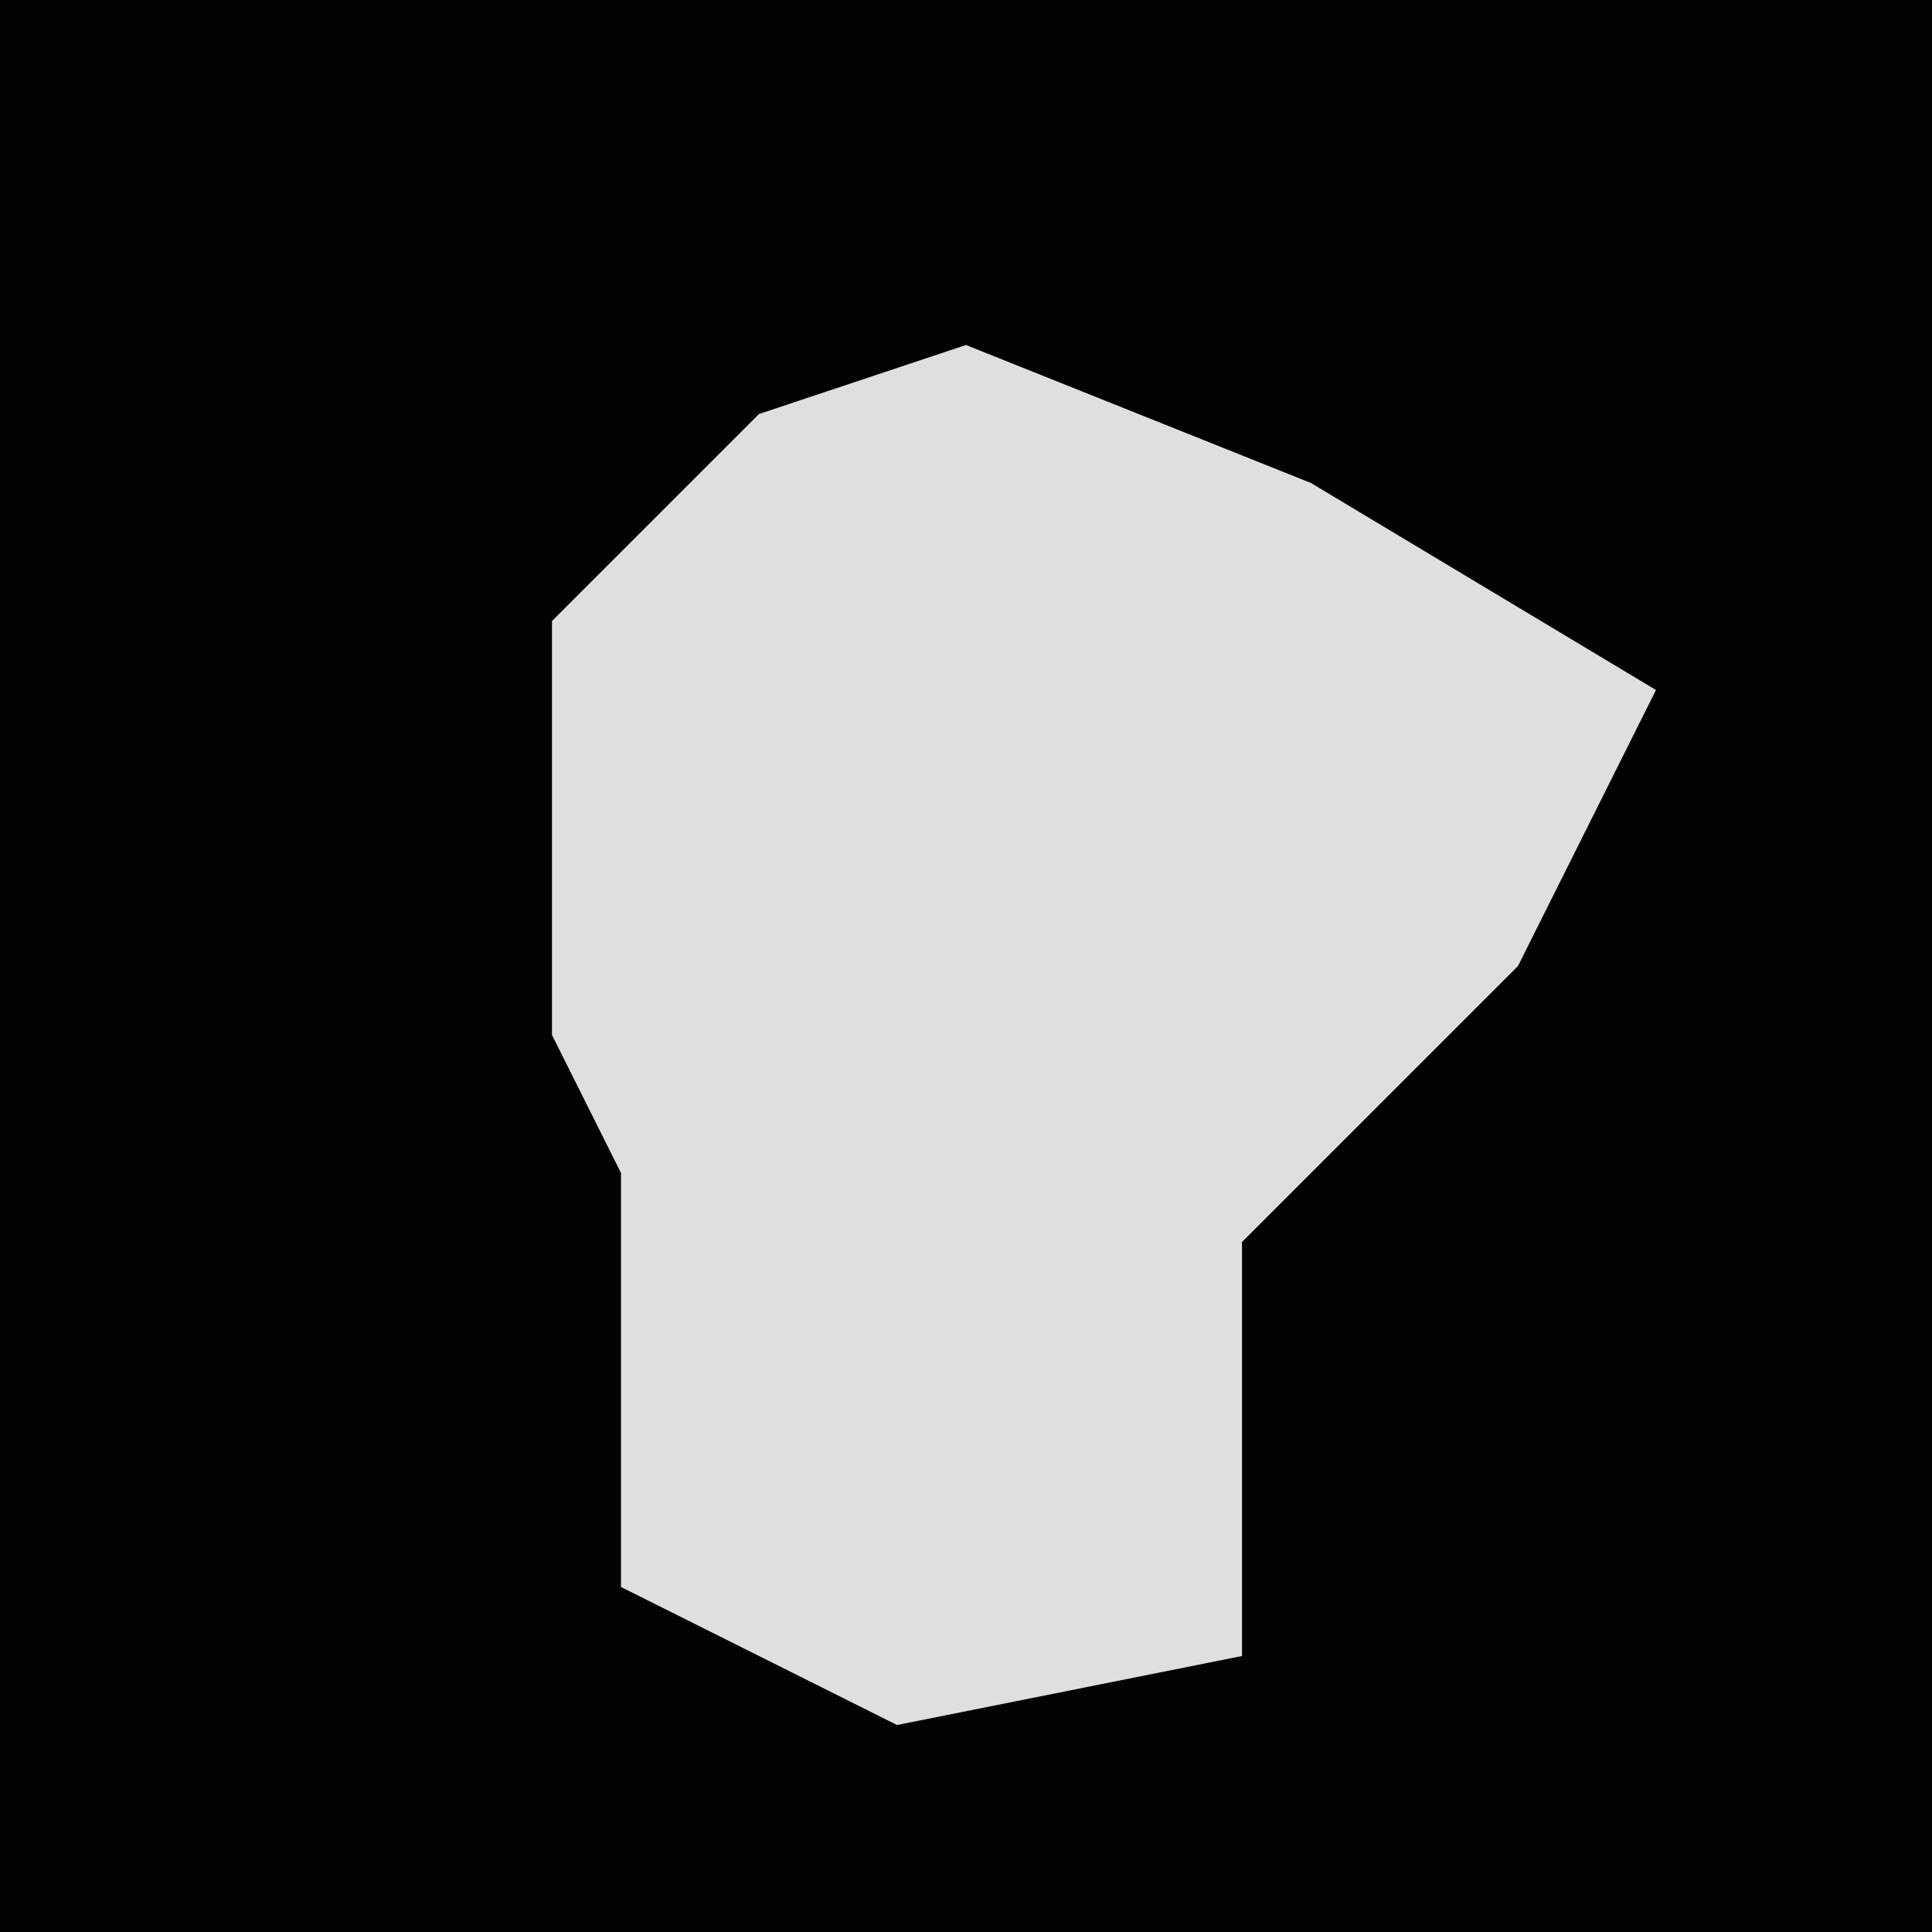 <?xml version="1.0" encoding="UTF-8"?>
<svg version="1.1" xmlns="http://www.w3.org/2000/svg" width="28" height="28">
<path d="M0,0 L28,0 L28,28 L0,28 Z " fill="#030303" transform="translate(0,0)"/>
<path d="M0,0 L5,2 L10,5 L8,9 L4,13 L4,19 L-1,20 L-5,18 L-5,12 L-6,10 L-6,4 L-3,1 Z " fill="#DFDFDF" transform="translate(14,5)"/>
</svg>
